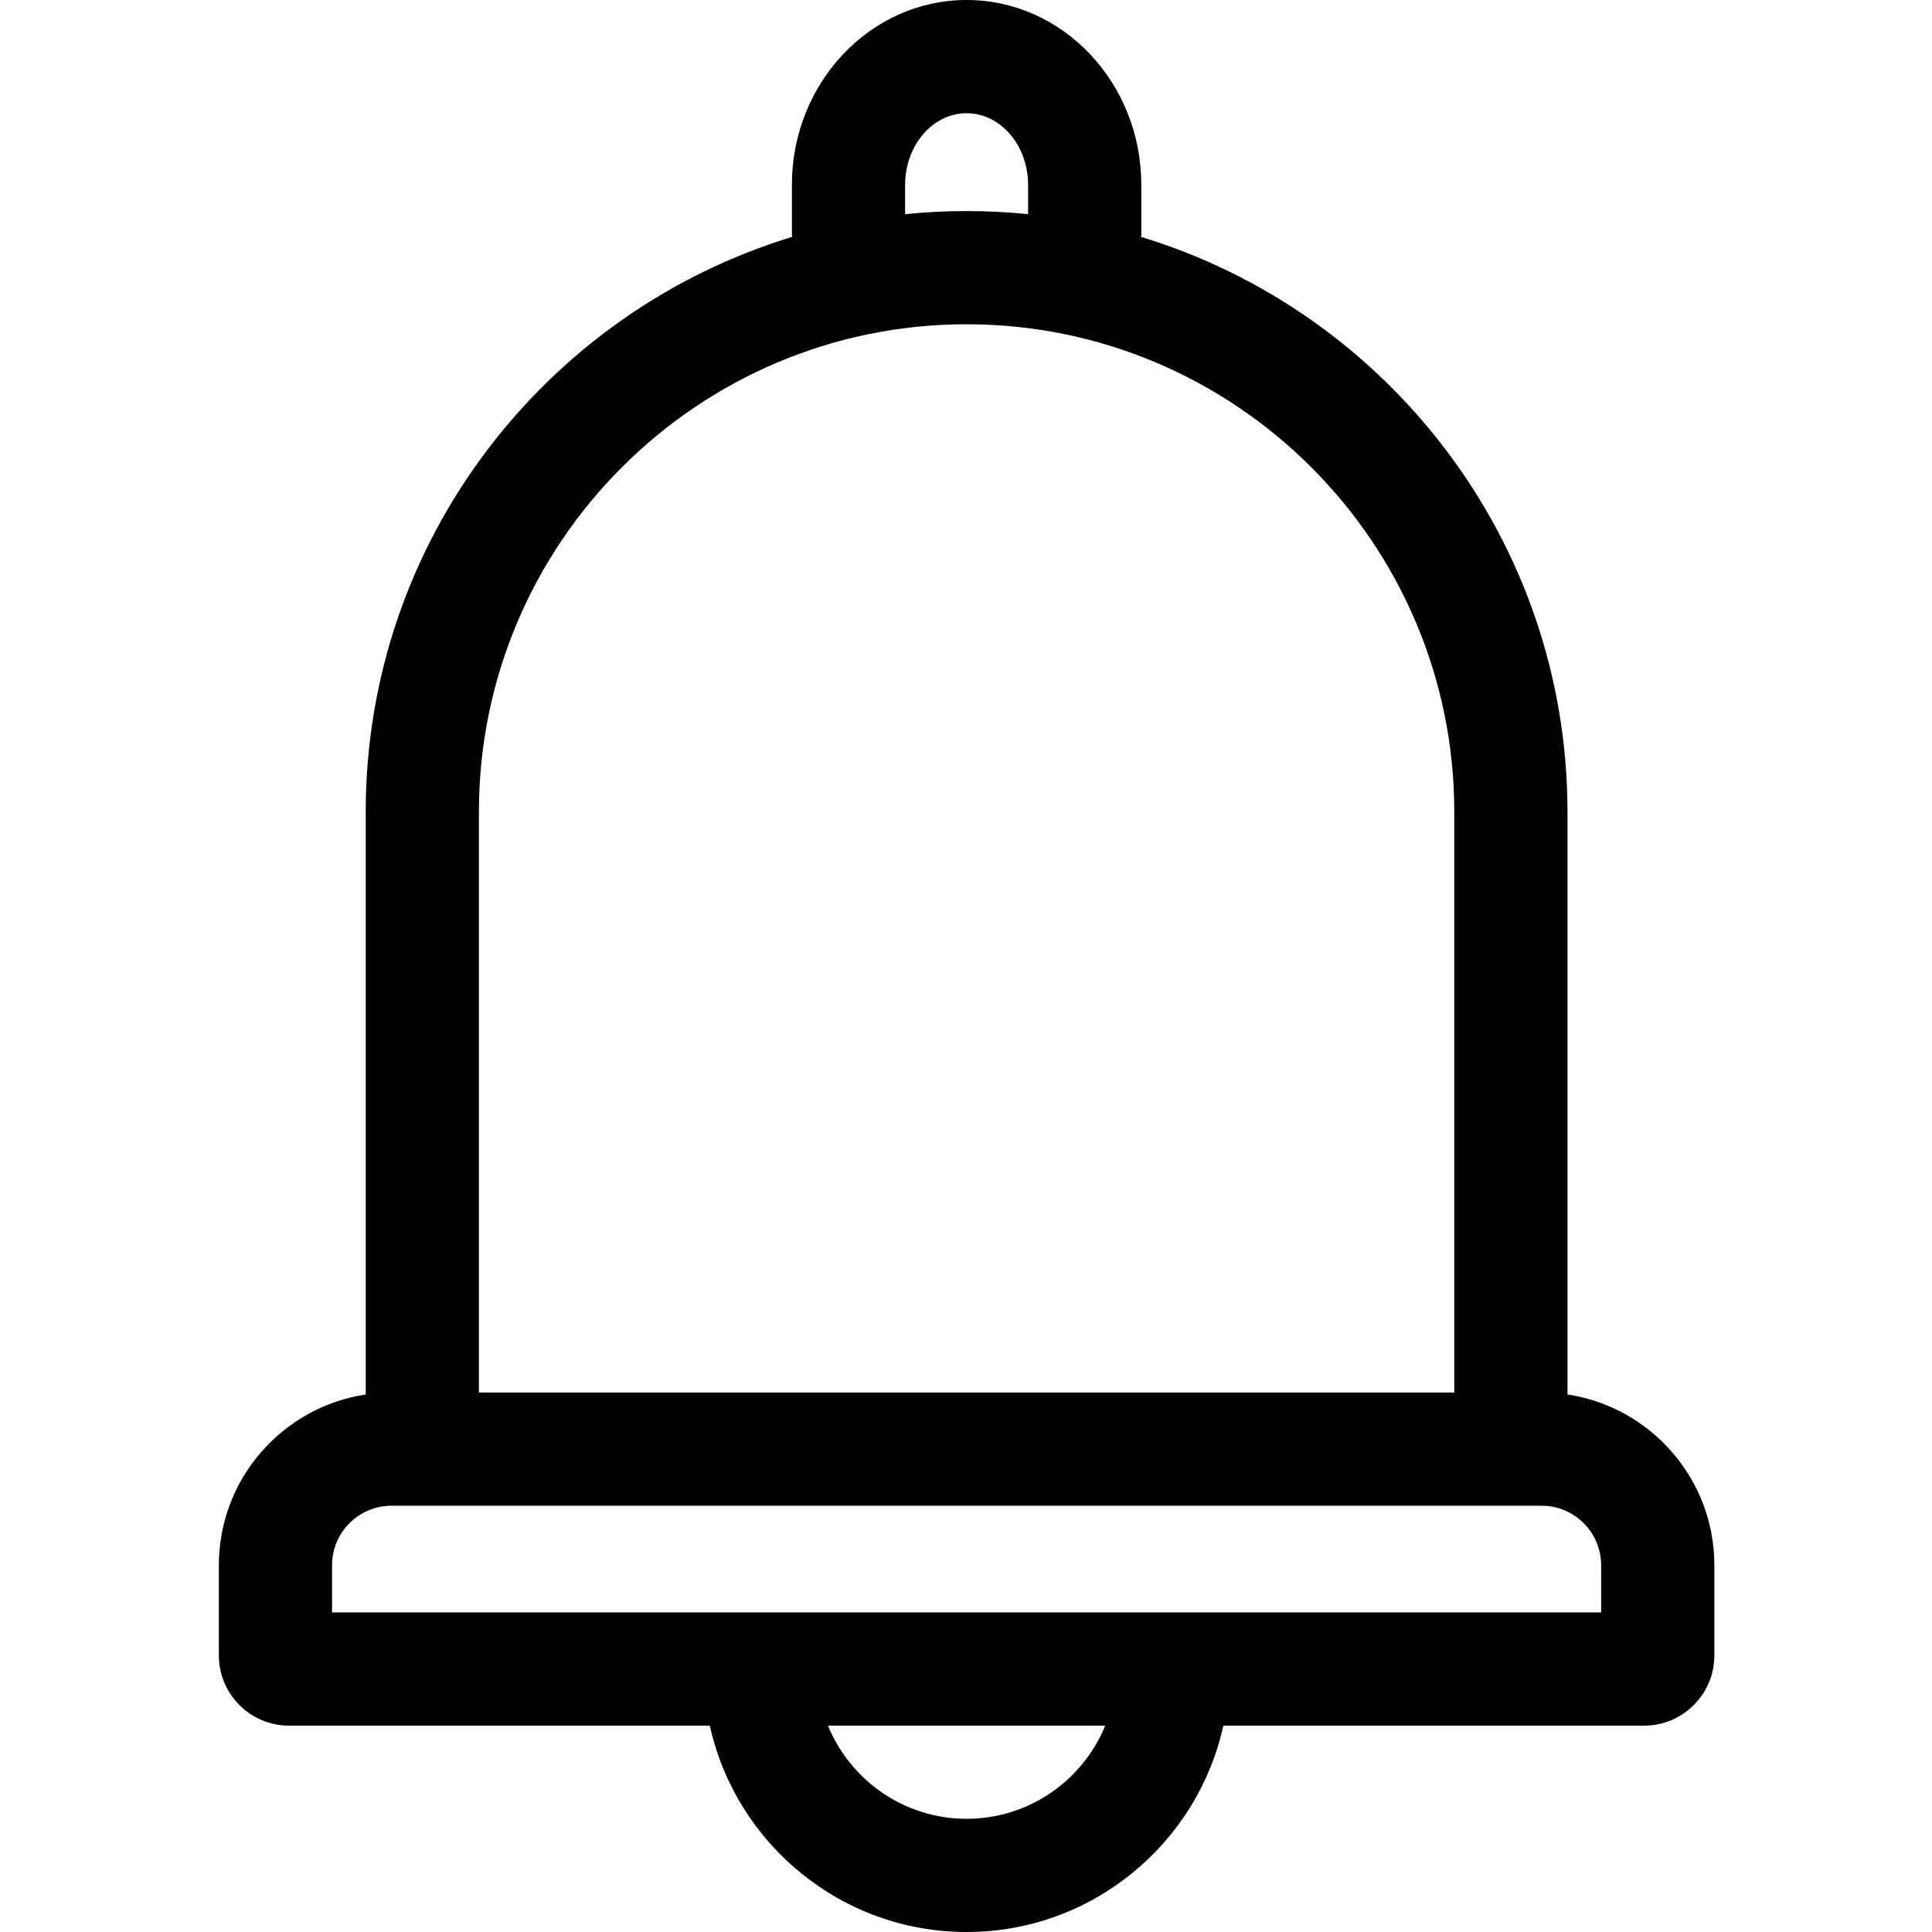 <svg height="512pt" viewBox="-58 0 512 512" width="512pt" xmlns="http://www.w3.org/2000/svg"><path d="m357.402 369.551v-154.379c0-71.727-47.672-132.52-112.988-152.383.016-.289.043-.574.043-.867v-12.938c0-27.008-20.77-48.984-46.297-48.984s-46.297 21.977-46.297 48.984v12.938c0 .293.027.578.043.867-65.316 19.863-112.988 80.656-112.988 152.383v154.379c-21.996 3.309-38.918 22.336-38.918 45.242v23.918c0 10.258 8.348 18.602 18.605 18.602h111.512c6.883 31.238 34.77 54.688 68.043 54.688 33.273 0 61.16-23.449 68.043-54.688h111.512c10.262 0 18.605-8.344 18.605-18.602v-23.918c0-22.906-16.918-41.934-38.918-45.242zm-175.539-320.566c0-10.465 7.312-18.984 16.297-18.984s16.297 8.52 16.297 18.984v7.773c-5.359-.547-10.797-.828-16.297-.828s-10.938.281-16.297.828zm-112.945 166.188c0-71.266 57.977-129.242 129.242-129.242s129.242 57.977 129.242 129.242v153.867h-258.484zm129.242 266.828c-16.578 0-30.812-10.219-36.742-24.688h73.484c-5.93 14.469-20.164 24.688-36.742 24.688zm168.16-54.688h-336.32v-12.52c0-8.688 7.066-15.758 15.754-15.758h304.812c8.688 0 15.754 7.07 15.754 15.758zm0 0"/></svg>
